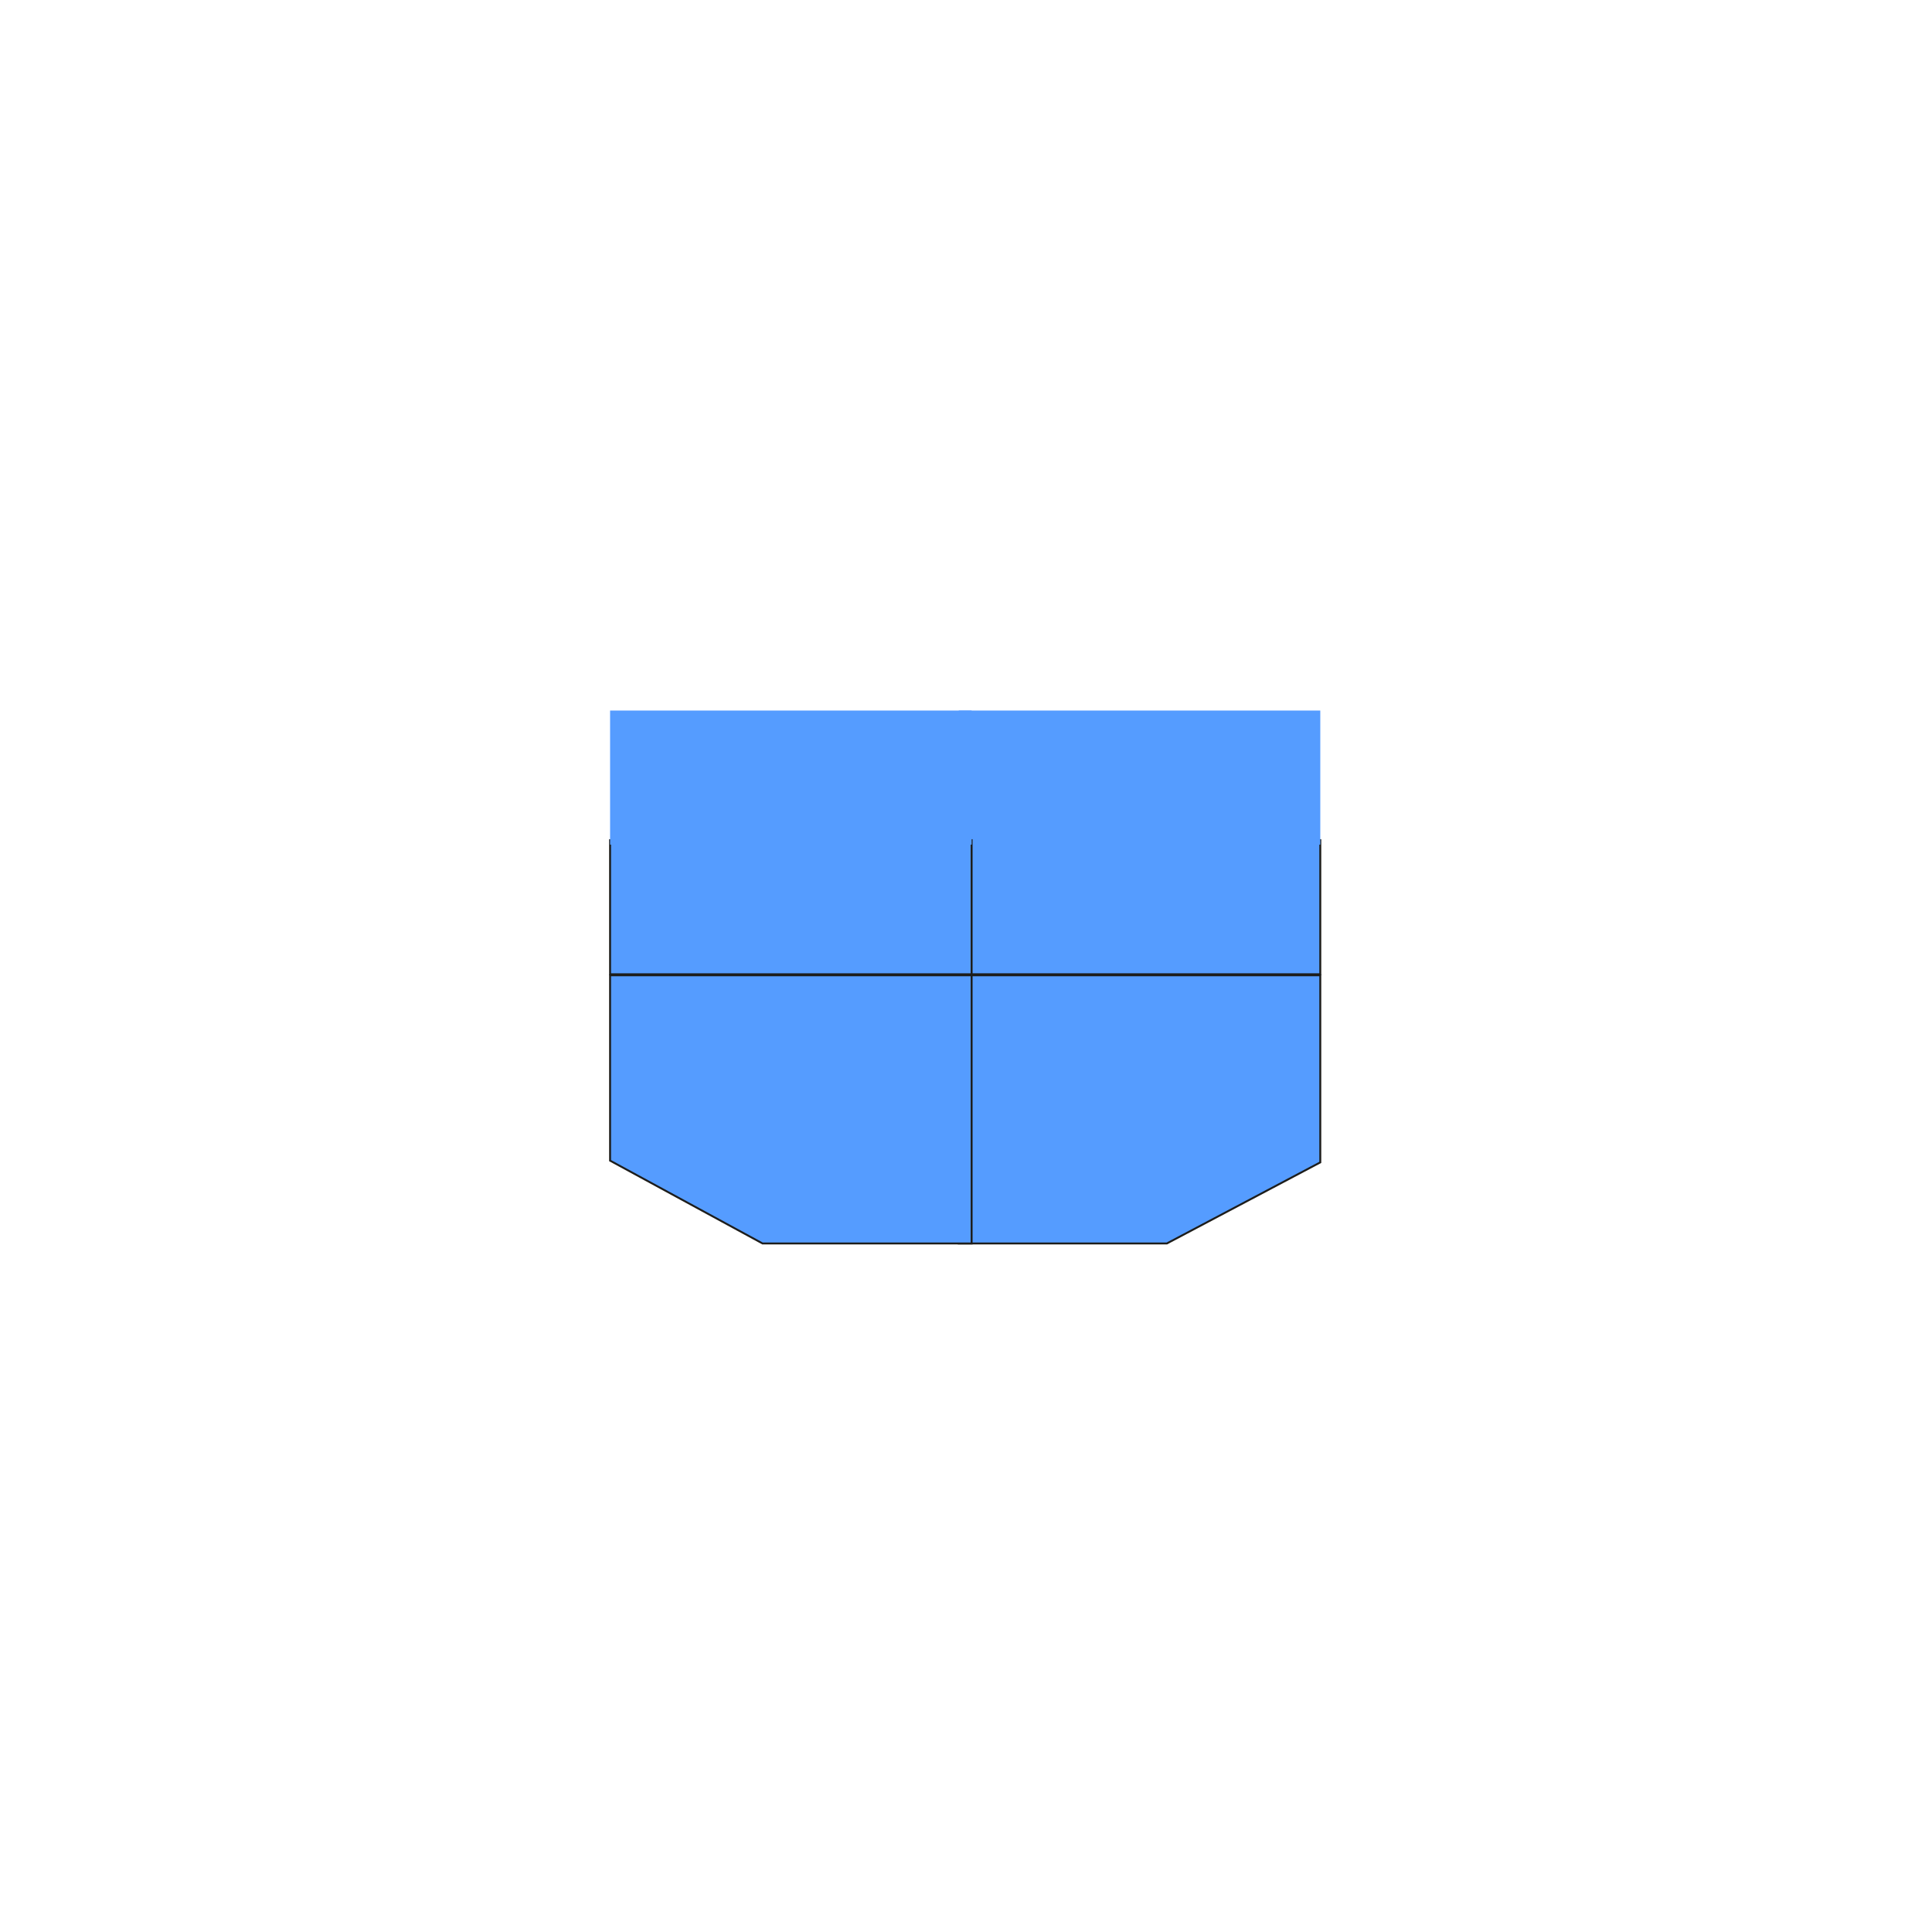 <?xml version="1.0" encoding="UTF-8"?>
<svg id="Astrobuddy" xmlns="http://www.w3.org/2000/svg" viewBox="0 0 1000 1000">
  <defs>
    <style>
      .cls-1, .cls-2 {
        fill: #559cff;
      }

      .cls-2 {
        stroke: #1d1d1b;
        stroke-miterlimit: 10;
      }
    </style>
  </defs>
  <g id="Augenlied_L">
    <polygon id="Augenlied_L_unten" class="cls-2" points="683.38 504.81 496.25 504.81 496.25 643.61 603.97 643.61 683.38 601.64 683.38 504.81"/>
    <rect id="Augenlied_L_oben2" class="cls-2" x="496.25" y="434.87" width="187.13" height="69.4"/>
    <rect id="Augenlied_L_oben1" class="cls-1" x="496.25" y="367.78" width="187.13" height="69.4"/>
  </g>
  <g id="Augenlied_R">
    <polygon id="Augenlied_R_unten" class="cls-2" points="502.91 504.81 315.78 504.81 315.78 600.74 394.68 643.61 502.91 643.61 502.91 504.81"/>
    <polygon id="Augenlied_R_oben2" class="cls-2" points="502.91 434.87 409.34 434.87 315.78 434.87 315.78 504.28 502.91 504.28 502.91 434.87"/>
    <polygon id="Augenlied_R_oben1" class="cls-1" points="502.91 367.78 409.34 367.78 315.78 367.78 315.78 437.18 502.91 437.18 502.91 367.78"/>
  </g>
</svg>